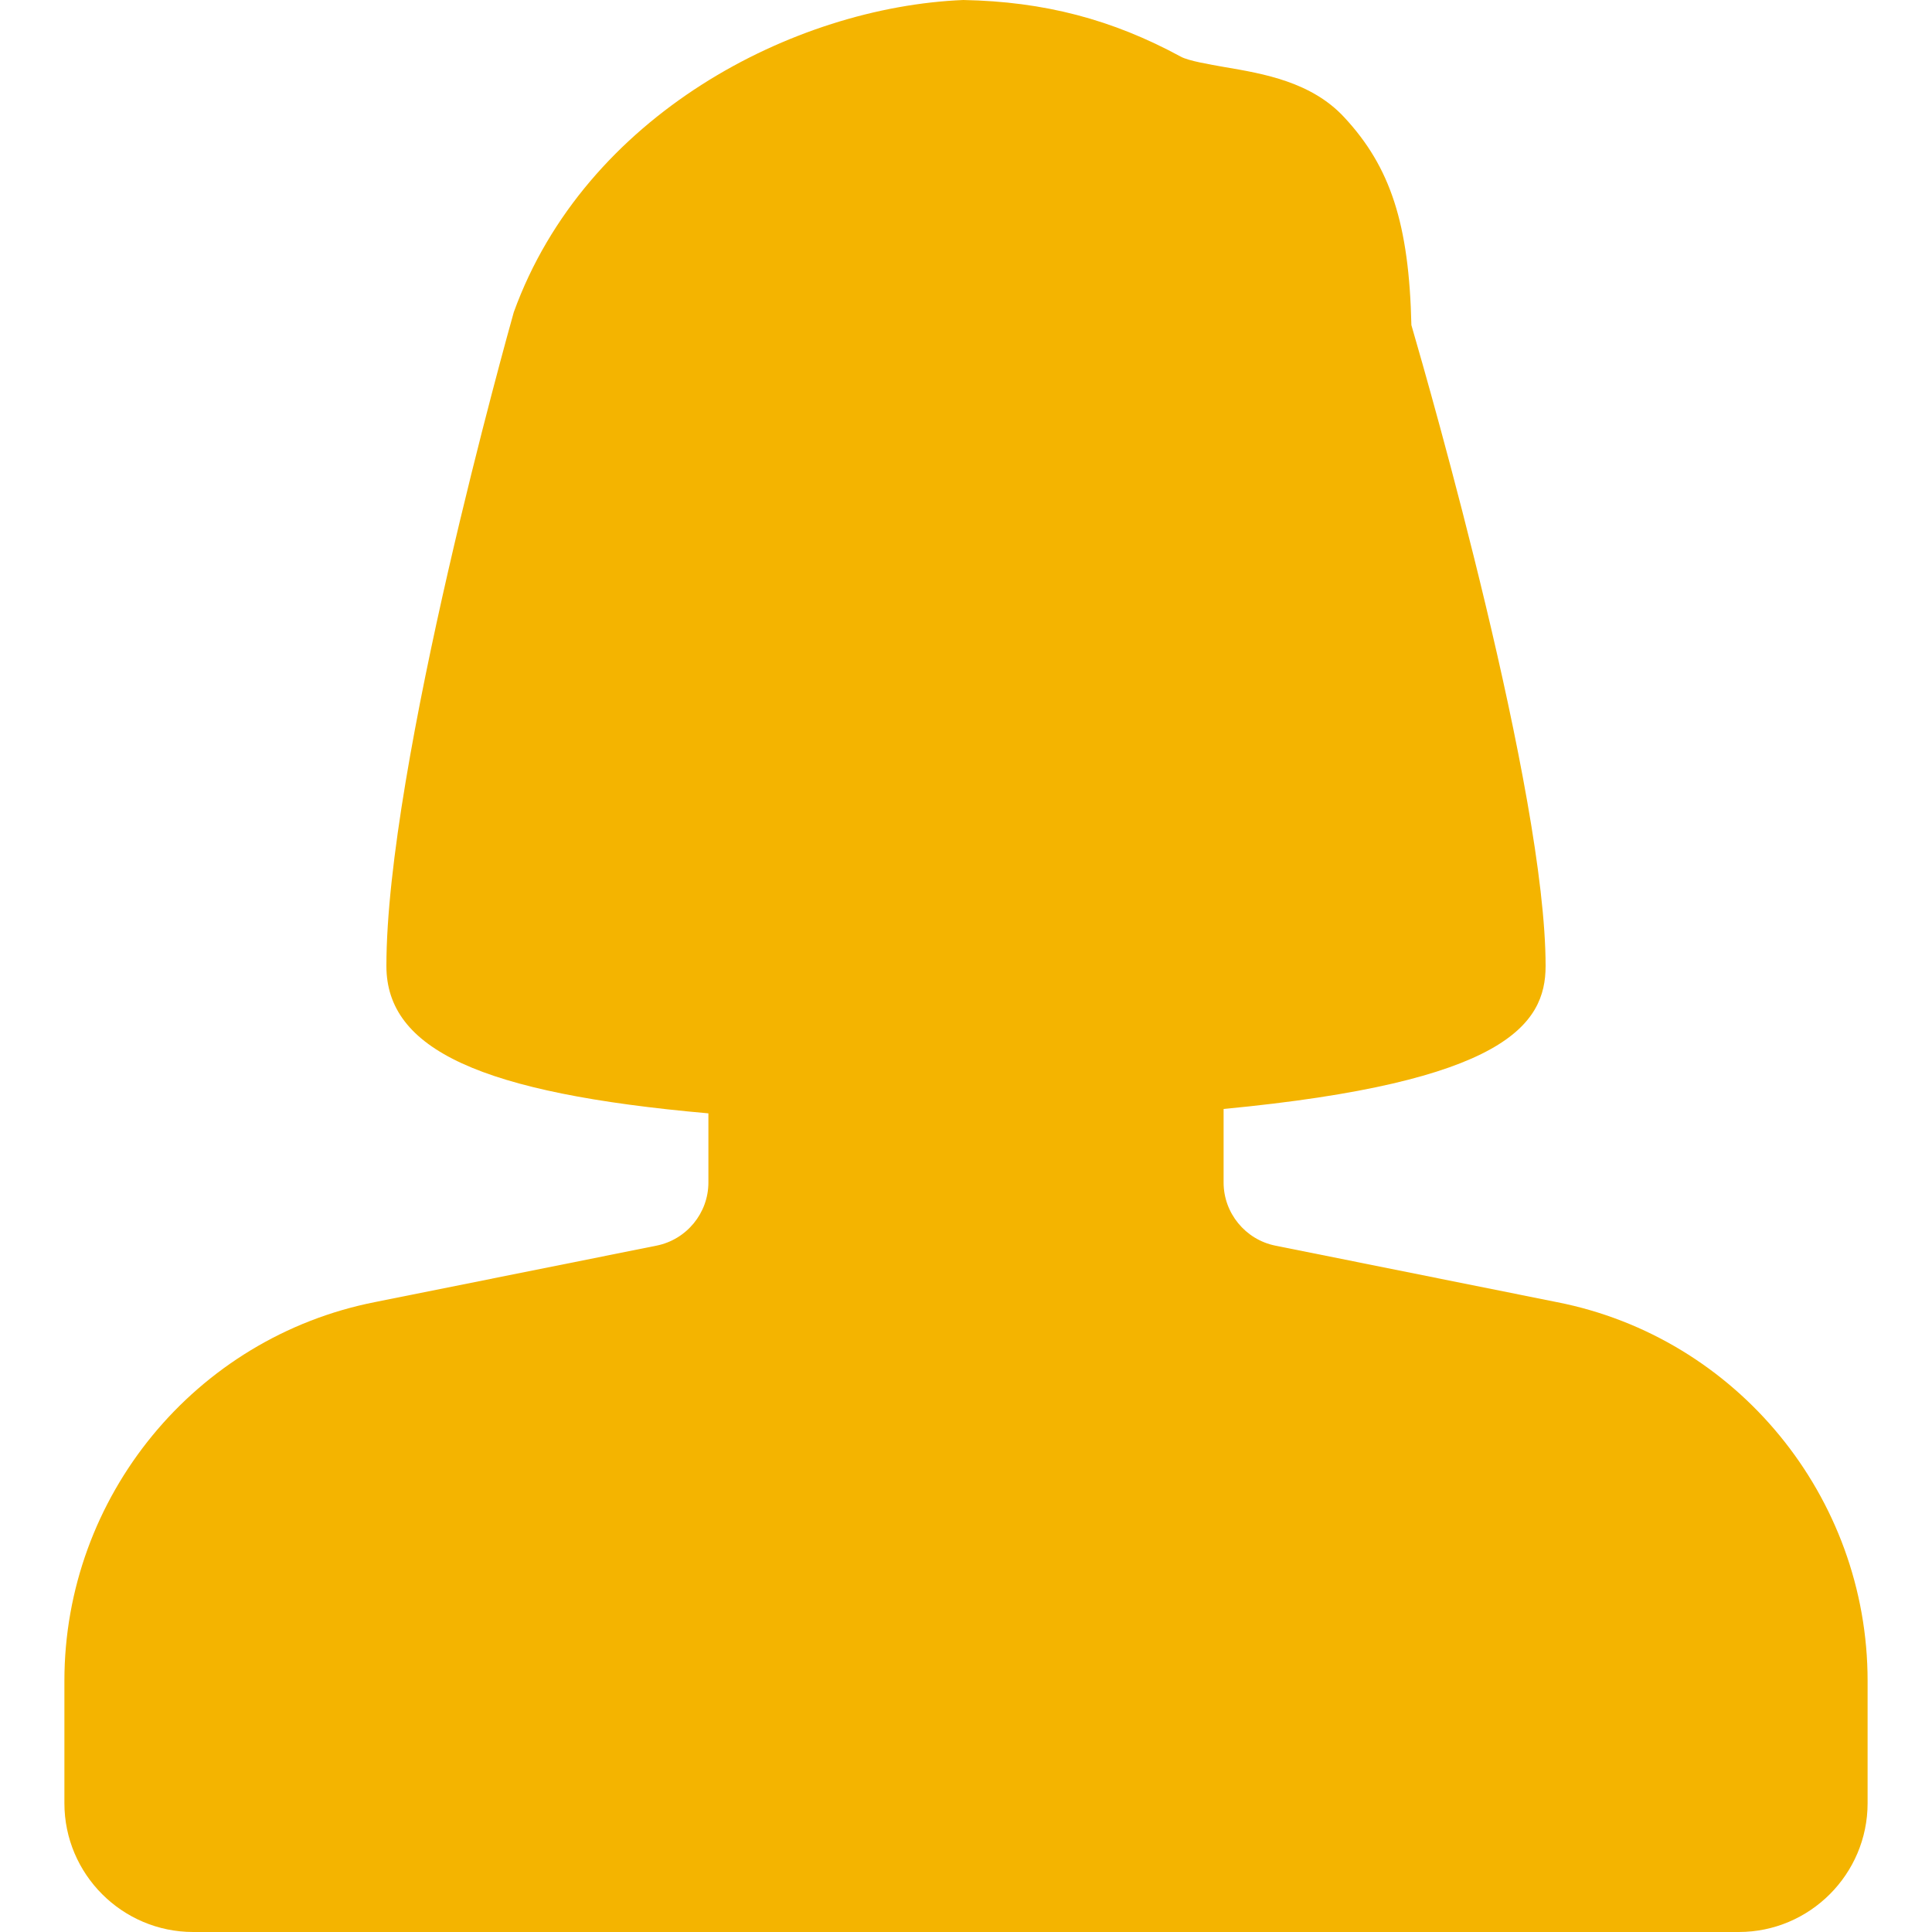 <?xml version="1.0" encoding="iso-8859-1"?>
<!-- Generator: Adobe Illustrator 19.0.0, SVG Export Plug-In . SVG Version: 6.00 Build 0)  -->
<svg version="1.1" id="Capa_1" xmlns="http://www.w3.org/2000/svg" xmlns:xlink="http://www.w3.org/1999/xlink" x="0px" y="0px"
	 viewBox="0 0 480 480" style="enable-background:new 0 0 480 480;" xml:space="preserve">
<g fill="#F4B400">
	<g>
		<path d="M386.848,323.52l-70.016-14.048c-7.424-1.504-12.832-8.096-12.832-15.68V275.52c69.92-6.656,80-20.96,80-35.52
			c0-43.04-28.608-142.976-33.344-159.232c-0.576-25.12-5.184-39.264-16.672-51.616c-8.128-8.8-20.064-10.848-29.696-12.48
			c-3.776-0.672-8.992-1.536-10.912-2.592C276.32,4.832,259.456,0.384,239.328,0c-42.144,1.728-93.952,28.544-111.68,77.568
			C126.368,82.144,96,190.368,96,240c0,20.704,23.424,31.616,80,36.608v17.184c0,7.584-5.408,14.176-12.864,15.68l-69.92,14.016
			C48.48,332.288,16,371.872,16,417.6V448c0,17.632,14.368,32,32,32h384c17.632,0,32-14.368,32-32v-30.4
			C464,371.872,431.52,332.288,386.848,323.52z"/>
	</g>
</g>
<g>
</g>
<g>
</g>
<g>
</g>
<g>
</g>
<g>
</g>
<g>
</g>
<g>
</g>
<g>
</g>
<g>
</g>
<g>
</g>
<g>
</g>
<g>
</g>
<g>
</g>
<g>
</g>
<g>
</g>
</svg>
